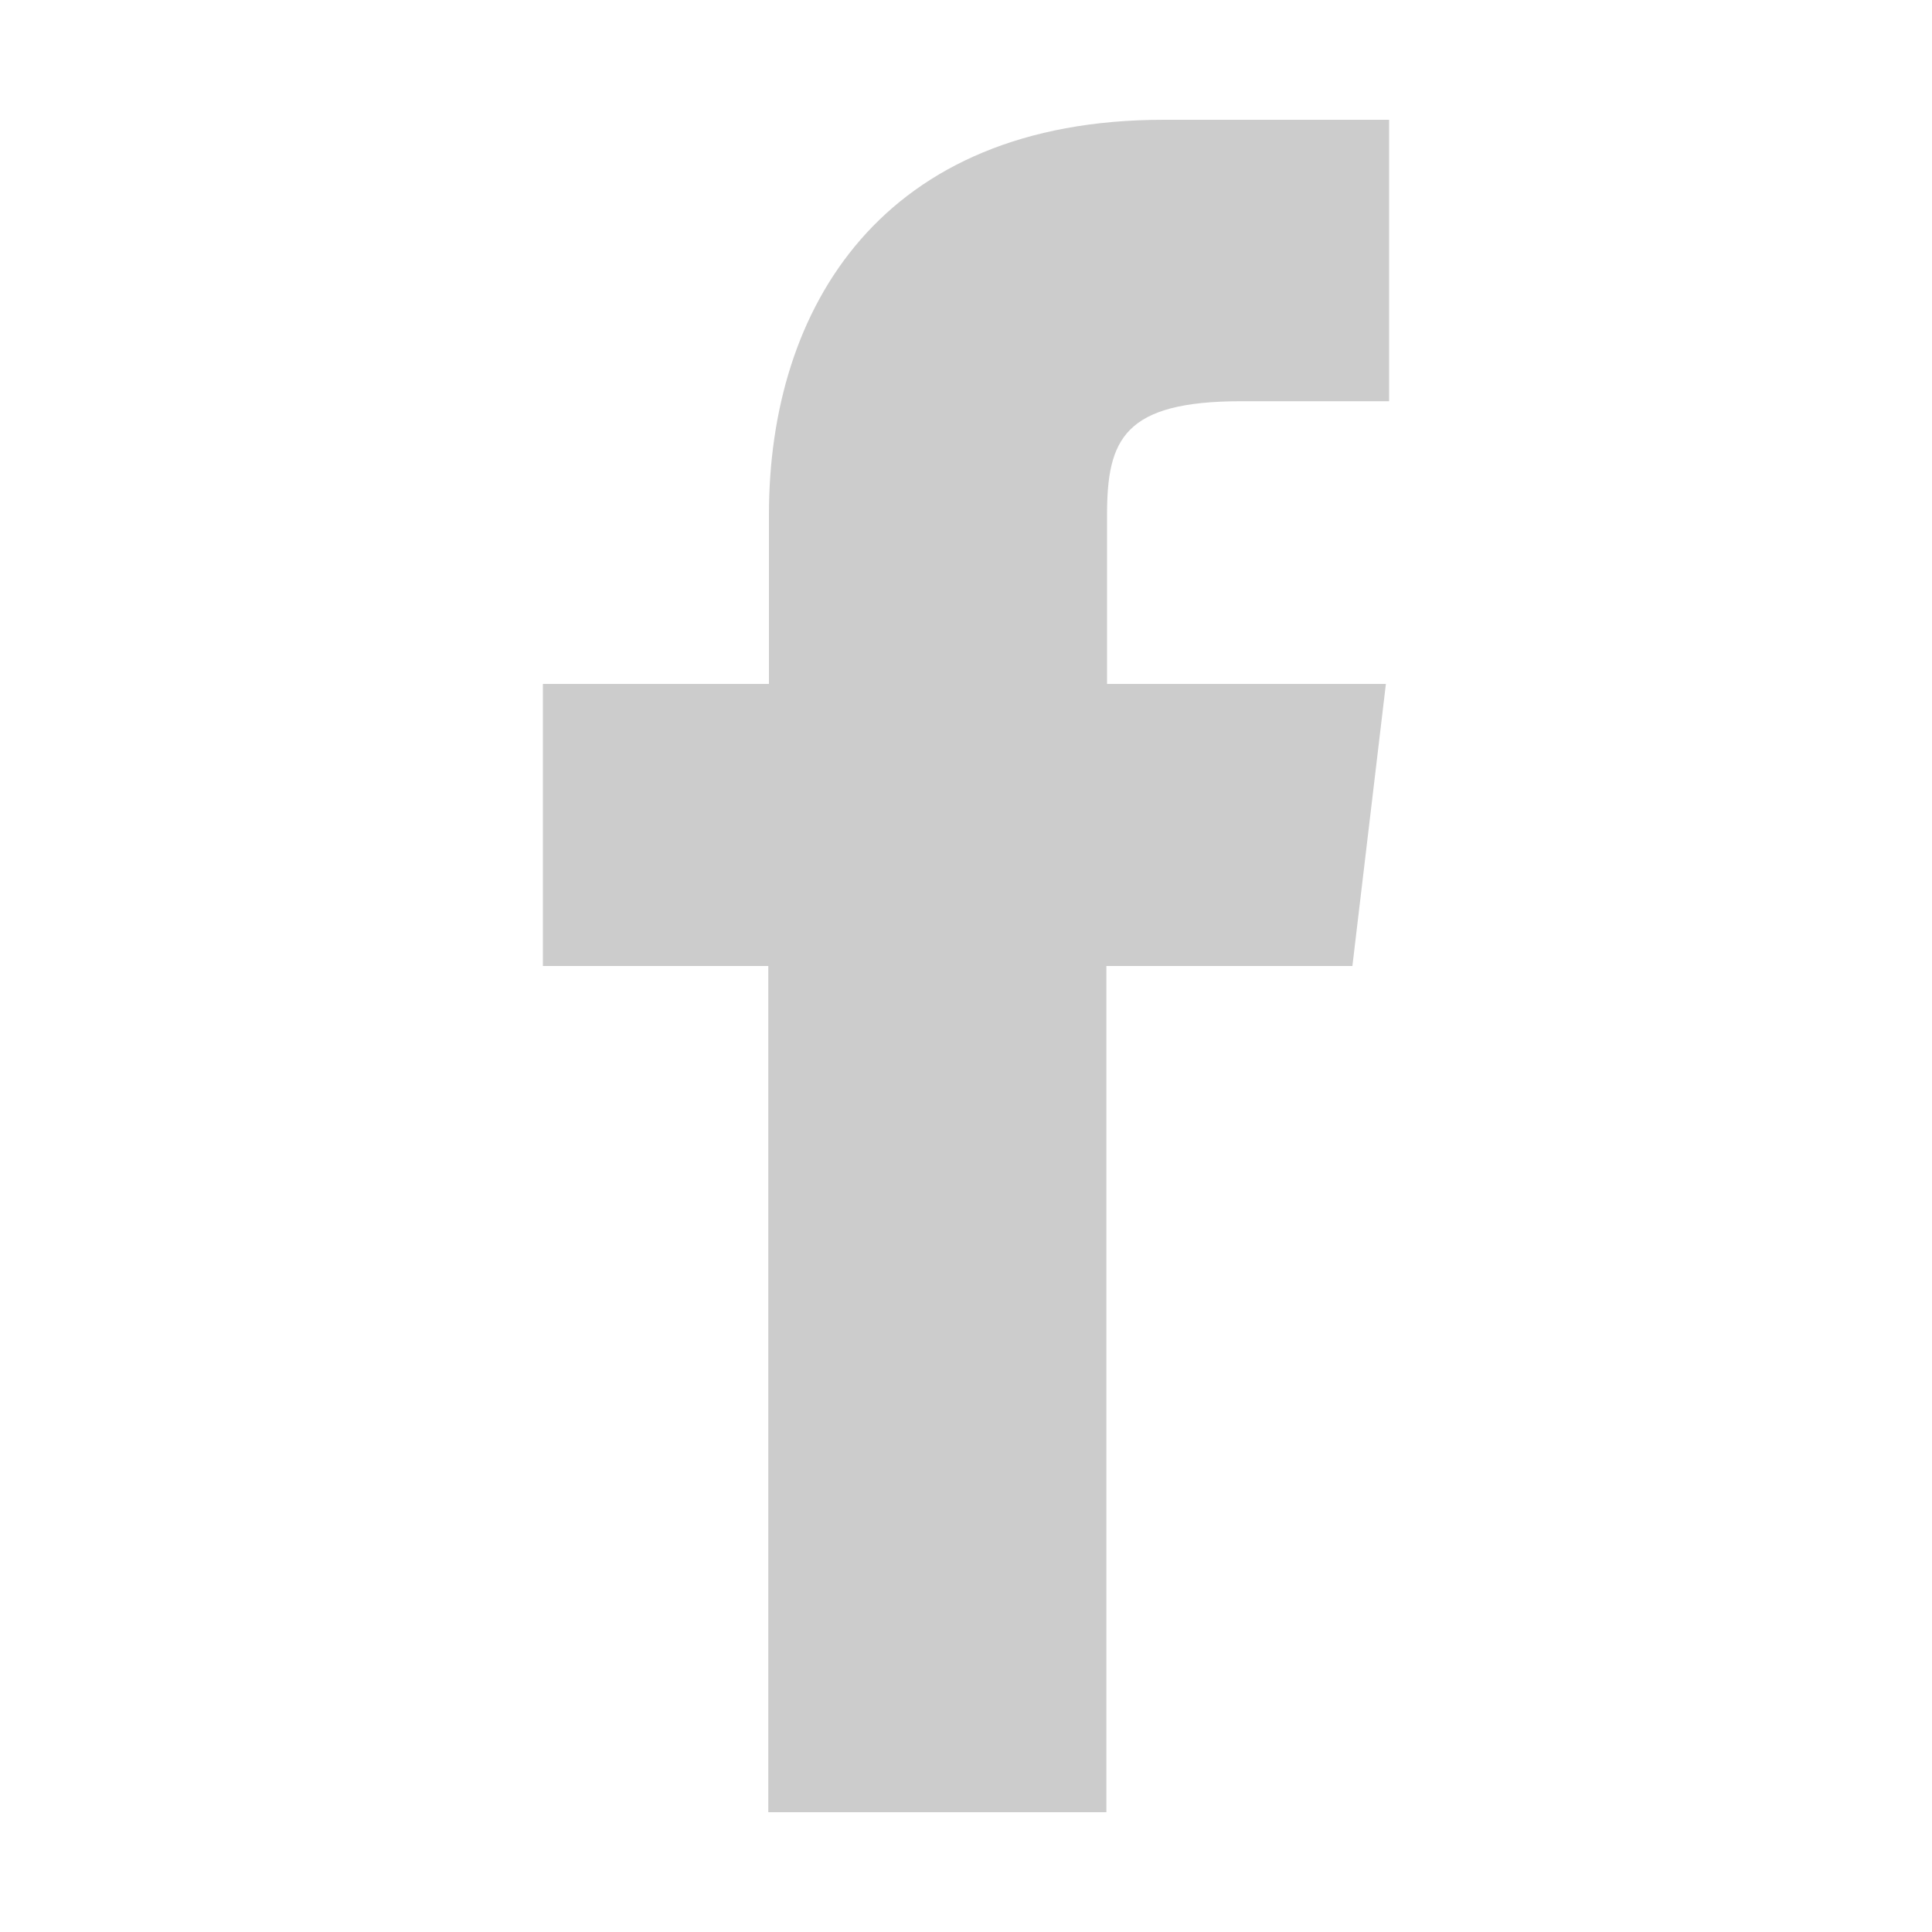 <svg id="Layer_1" data-name="Layer 1" xmlns="http://www.w3.org/2000/svg" viewBox="0 0 30 30"><defs><style>.cls-1{fill:#ccc;}</style></defs><title>social</title><g id="sc-facebook"><path id="Fill-121" class="cls-1" d="M17.19,10.62V8c0-1.18.26-1.77,2.09-1.77h2.29V1.86h-3.5c-4.38,0-6.13,2.92-6.13,6.13v2.63H8.43V15h3.5V28.14h5.25V15H21l0.52-4.38H17.19"/></g></svg>